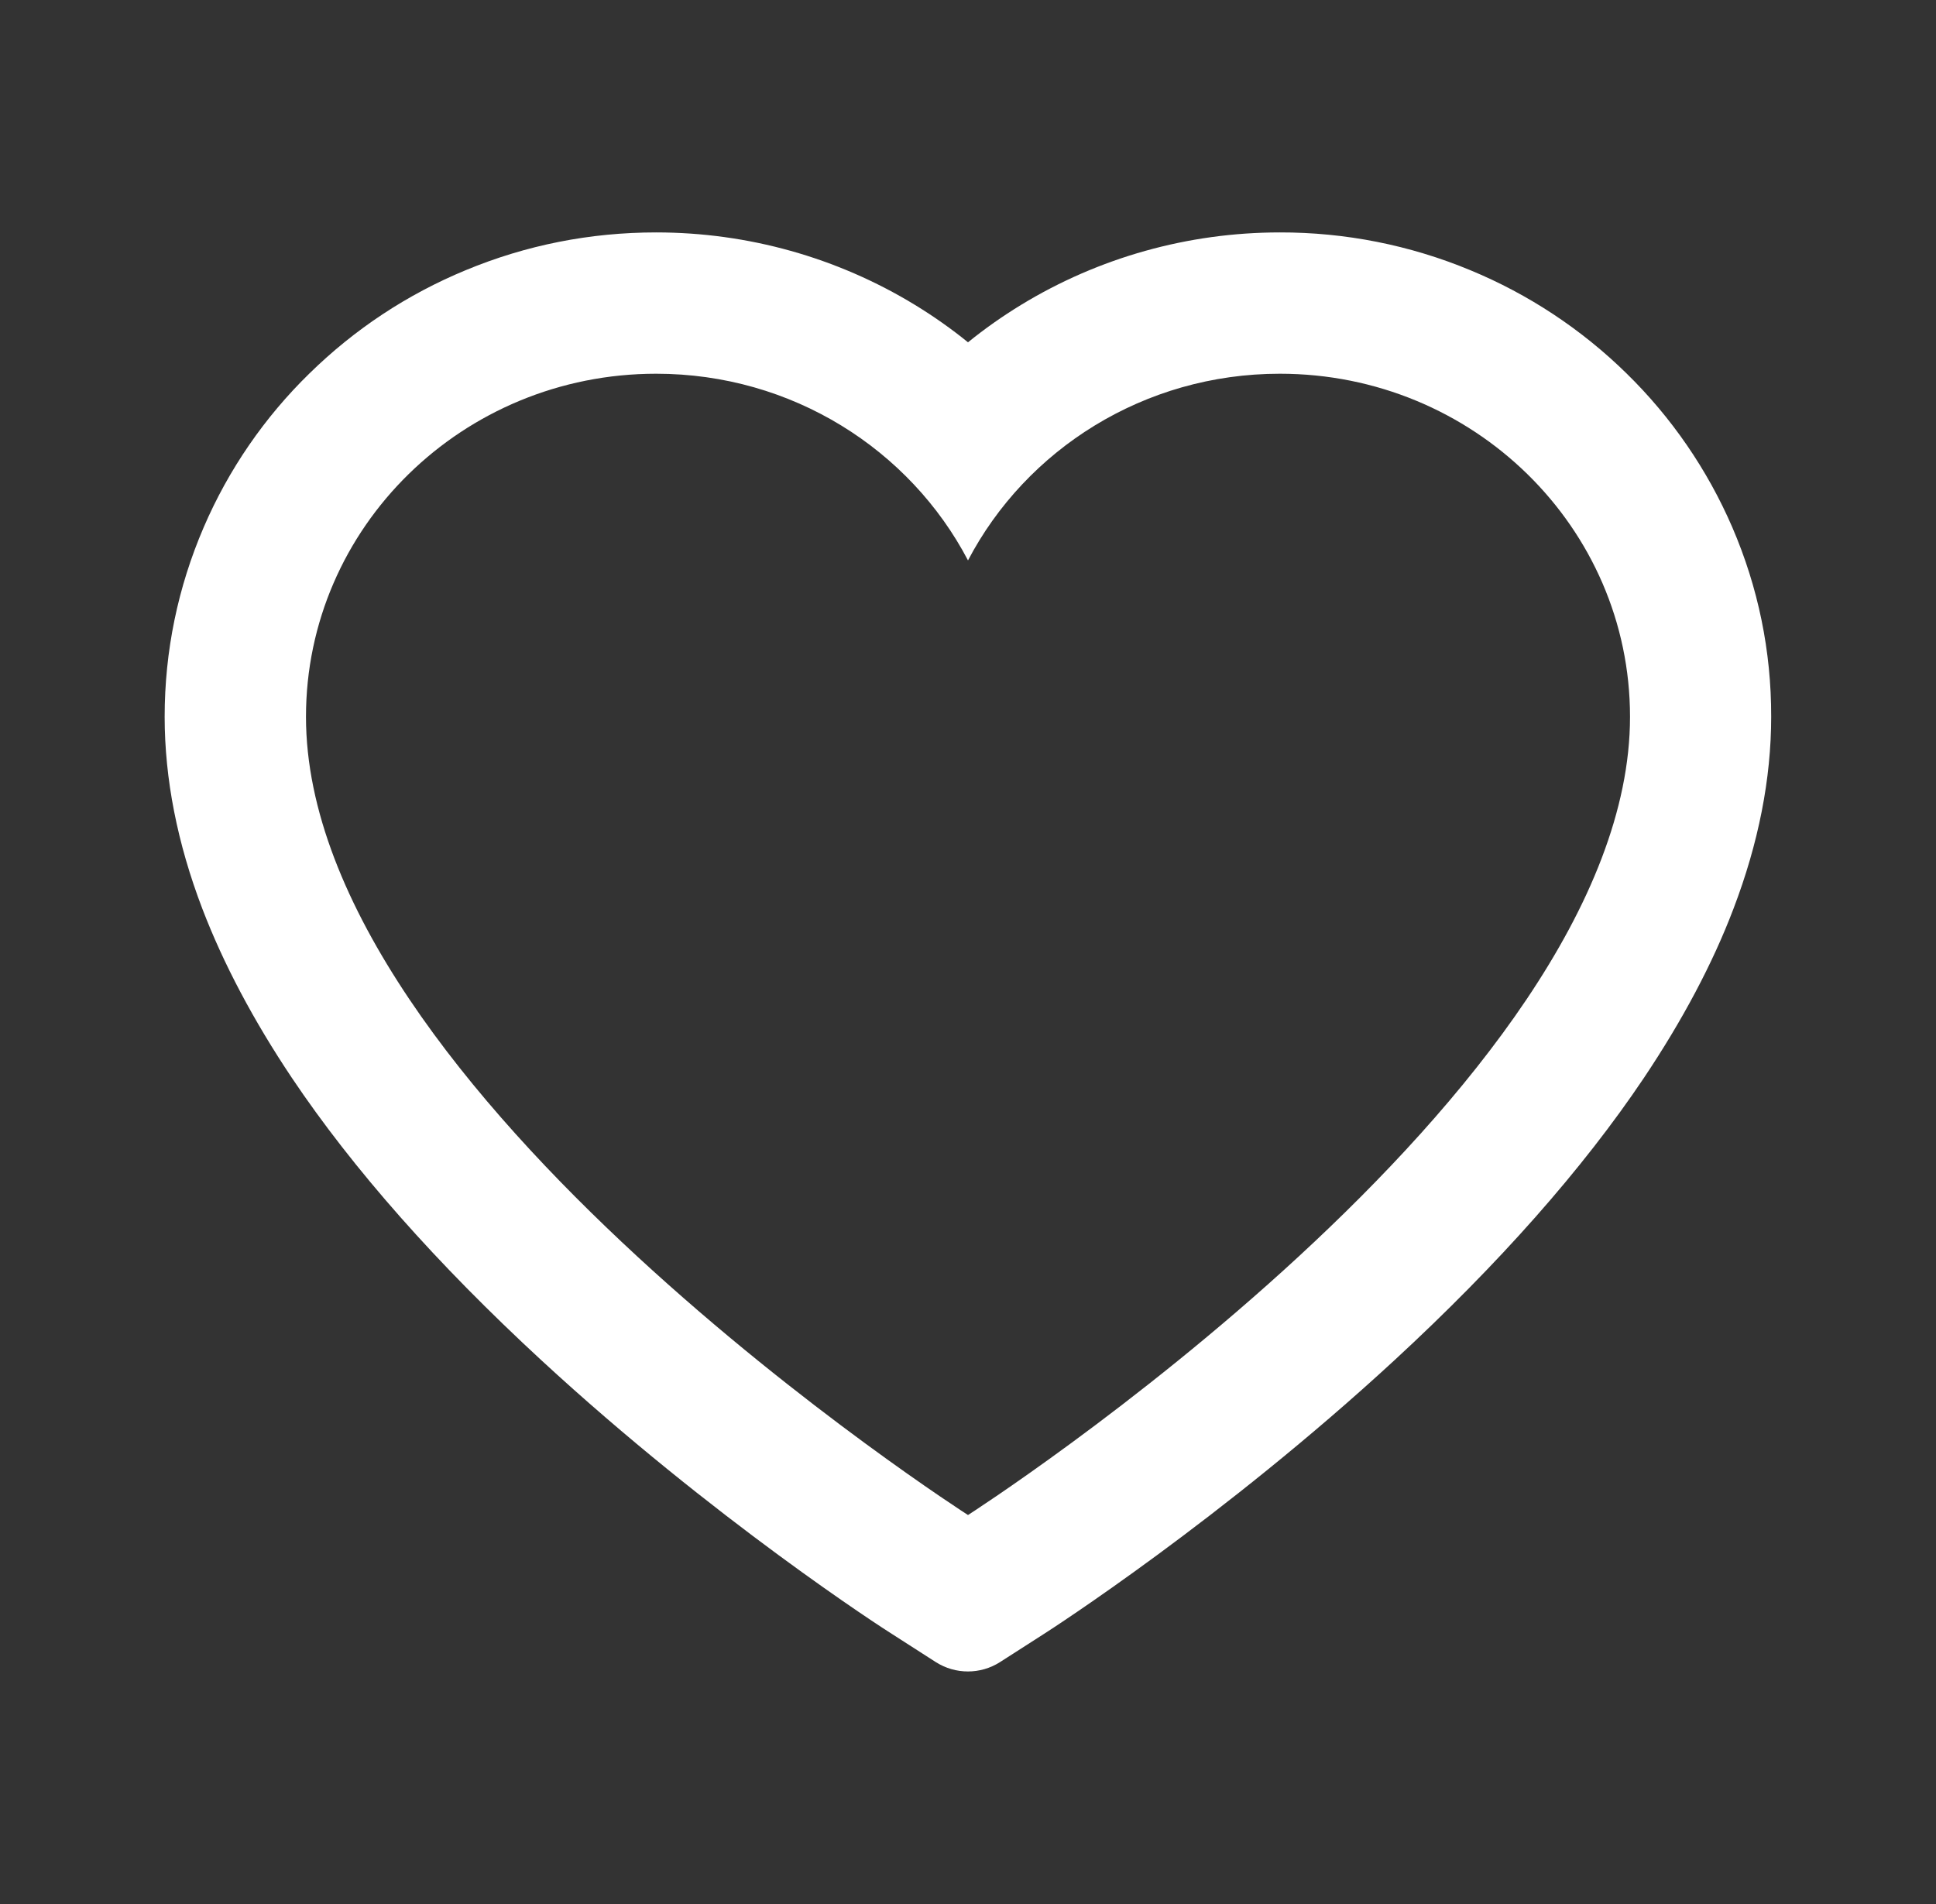 <svg width="61" height="60" viewBox="0 0 61 60" fill="none" xmlns="http://www.w3.org/2000/svg">
<rect x="0" y="0" width="61" height="60" fill="#333333" stroke="none"/>
<path d="M54.582 16.617C53.797 14.799 52.664 13.151 51.248 11.766C49.831 10.376 48.16 9.272 46.326 8.514C44.425 7.724 42.385 7.32 40.326 7.324C37.438 7.324 34.619 8.115 32.17 9.609C31.584 9.967 31.027 10.359 30.5 10.787C29.973 10.359 29.416 9.967 28.83 9.609C26.381 8.115 23.562 7.324 20.674 7.324C18.594 7.324 16.578 7.723 14.674 8.514C12.834 9.275 11.176 10.371 9.752 11.766C8.334 13.149 7.201 14.797 6.418 16.617C5.604 18.51 5.188 20.52 5.188 22.588C5.188 24.539 5.586 26.572 6.377 28.641C7.039 30.369 7.988 32.162 9.201 33.973C11.123 36.838 13.766 39.826 17.047 42.855C22.484 47.877 27.869 51.346 28.098 51.486L29.486 52.377C30.102 52.77 30.893 52.77 31.508 52.377L32.897 51.486C33.125 51.34 38.504 47.877 43.947 42.855C47.228 39.826 49.871 36.838 51.793 33.973C53.006 32.162 53.961 30.369 54.617 28.641C55.408 26.572 55.807 24.539 55.807 22.588C55.812 20.52 55.397 18.51 54.582 16.617ZM30.5 47.742C30.5 47.742 9.641 34.377 9.641 22.588C9.641 16.617 14.58 11.777 20.674 11.777C24.957 11.777 28.672 14.168 30.5 17.66C32.328 14.168 36.043 11.777 40.326 11.777C46.42 11.777 51.359 16.617 51.359 22.588C51.359 34.377 30.5 47.742 30.5 47.742Z" fill="white"/>
</svg>
